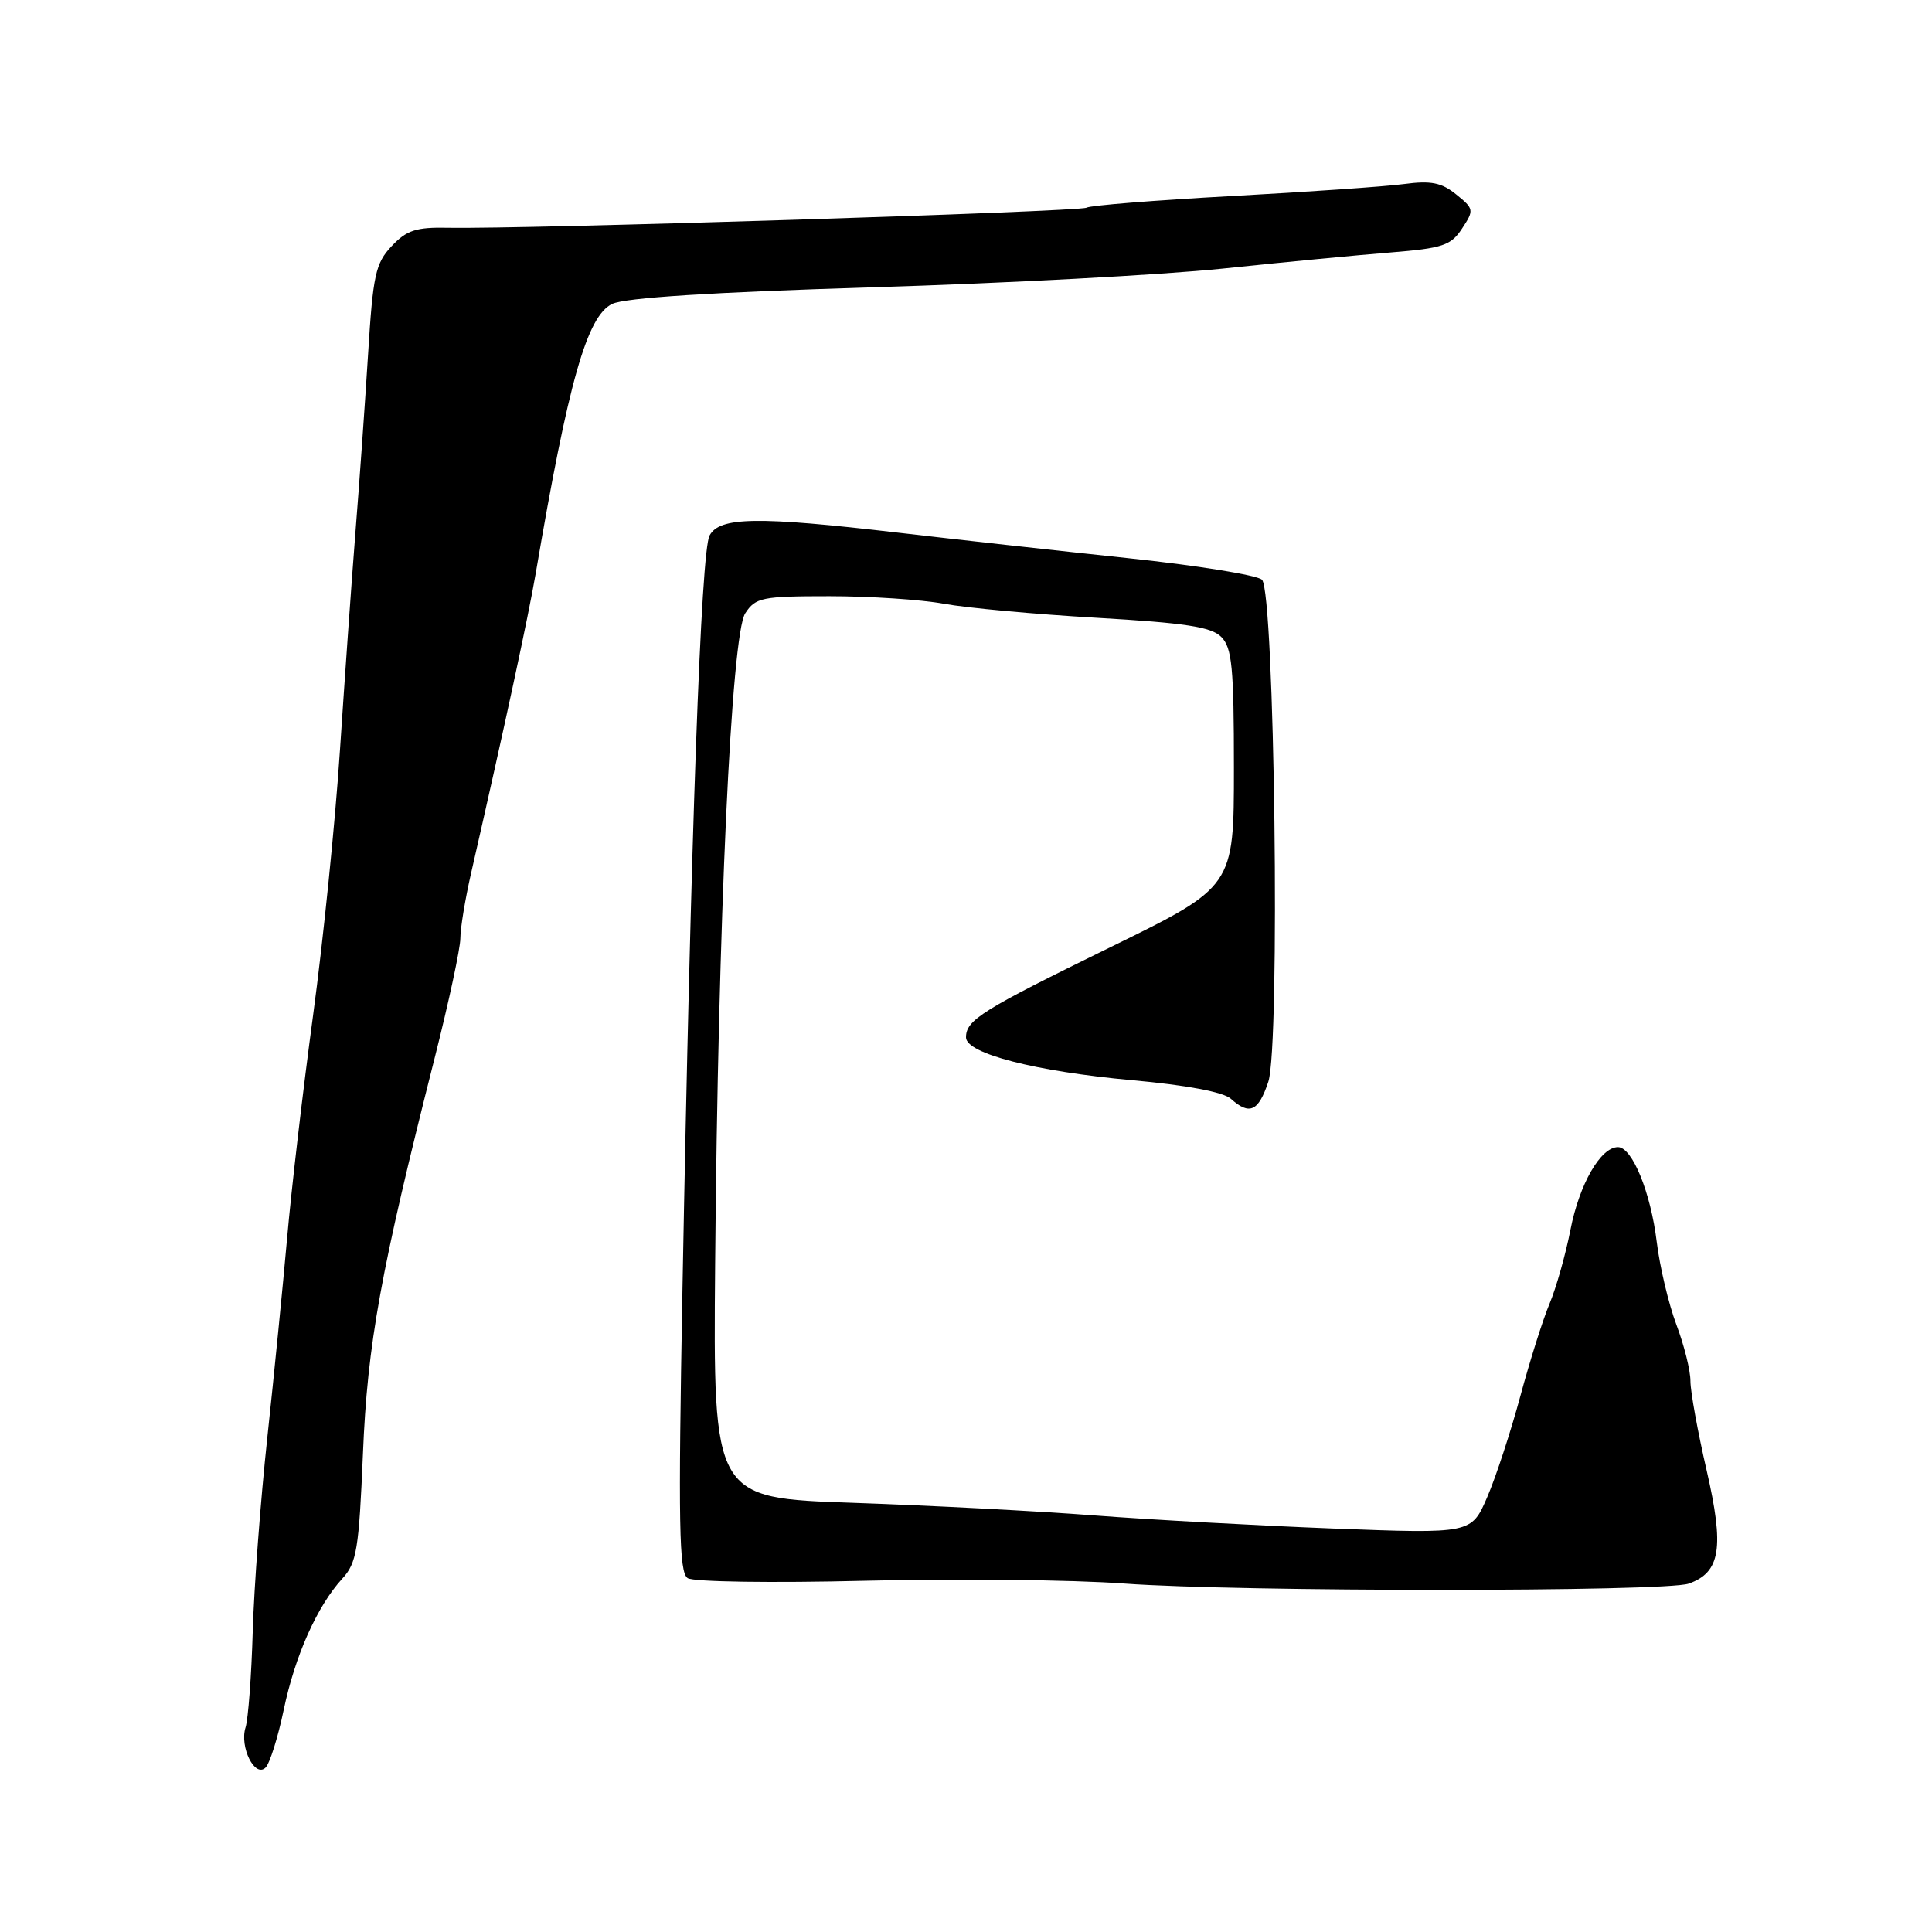 <?xml version="1.0" encoding="UTF-8" standalone="no"?>
<!DOCTYPE svg PUBLIC "-//W3C//DTD SVG 1.1//EN" "http://www.w3.org/Graphics/SVG/1.1/DTD/svg11.dtd" >
<svg xmlns="http://www.w3.org/2000/svg" xmlns:xlink="http://www.w3.org/1999/xlink" version="1.1" viewBox="0 0 256 256">
 <g >
 <path fill="currentColor"
d=" M 37.59 226.58 C 39.10 219.36 42.03 212.81 45.36 209.17 C 47.27 207.10 47.56 205.28 48.09 192.67 C 48.69 178.02 50.41 168.55 57.61 140.13 C 59.47 132.77 61.00 125.66 61.00 124.33 C 61.00 123.00 61.64 119.12 62.42 115.71 C 66.93 95.99 70.00 81.72 70.98 76.00 C 75.31 50.58 77.78 41.87 81.12 40.27 C 82.83 39.45 94.28 38.72 115.59 38.07 C 133.14 37.54 154.03 36.42 162.00 35.59 C 169.97 34.75 180.00 33.79 184.28 33.45 C 191.17 32.89 192.26 32.53 193.73 30.28 C 195.34 27.84 195.31 27.67 192.96 25.77 C 191.02 24.19 189.61 23.91 186.01 24.39 C 183.53 24.72 173.25 25.43 163.17 25.98 C 153.10 26.53 144.45 27.22 143.97 27.52 C 143.09 28.06 69.21 30.38 59.39 30.18 C 55.13 30.09 53.88 30.50 51.89 32.62 C 49.76 34.88 49.42 36.44 48.78 46.83 C 48.38 53.25 47.63 63.90 47.10 70.50 C 46.58 77.10 45.66 90.15 45.04 99.50 C 44.43 108.85 42.83 124.60 41.49 134.50 C 40.15 144.40 38.60 157.68 38.05 164.00 C 37.49 170.32 36.31 182.25 35.42 190.50 C 34.53 198.75 33.66 210.30 33.49 216.17 C 33.32 222.04 32.89 227.76 32.54 228.88 C 31.71 231.48 33.78 235.62 35.19 234.21 C 35.75 233.65 36.83 230.22 37.59 226.58 Z  M 223.76 209.84 C 227.98 208.35 228.50 205.08 226.13 194.80 C 224.95 189.69 223.99 184.38 223.99 183.00 C 224.00 181.62 223.16 178.25 222.12 175.50 C 221.09 172.75 219.93 167.84 219.53 164.59 C 218.73 158.00 216.28 152.00 214.39 152.00 C 212.09 152.00 209.28 156.88 208.09 162.96 C 207.44 166.28 206.19 170.68 205.32 172.75 C 204.45 174.81 202.71 180.32 201.45 185.00 C 200.19 189.68 198.22 195.69 197.07 198.36 C 194.97 203.23 194.97 203.23 176.74 202.54 C 166.71 202.15 152.43 201.37 145.00 200.80 C 137.57 200.23 123.17 199.48 113.00 199.13 C 94.50 198.50 94.50 198.50 94.76 167.50 C 95.14 122.12 96.90 84.09 98.75 81.26 C 100.12 79.17 100.96 79.00 109.93 79.00 C 115.27 79.00 122.08 79.45 125.07 80.00 C 128.05 80.55 137.17 81.39 145.32 81.86 C 157.05 82.54 160.49 83.06 161.82 84.39 C 163.25 85.82 163.50 88.40 163.50 101.78 C 163.50 117.50 163.50 117.50 147.11 125.52 C 130.09 133.85 128.00 135.15 128.00 137.46 C 128.00 139.60 137.22 141.97 150.00 143.13 C 157.21 143.78 162.09 144.70 163.08 145.58 C 165.57 147.82 166.75 147.28 168.06 143.33 C 169.65 138.50 168.90 78.50 167.22 76.82 C 166.61 76.21 158.55 74.91 149.31 73.94 C 140.06 72.96 126.42 71.45 119.00 70.58 C 100.36 68.40 95.35 68.48 94.02 70.96 C 92.88 73.09 91.53 110.75 90.43 170.86 C 89.86 202.06 89.97 208.37 91.12 209.11 C 91.89 209.61 102.29 209.76 114.50 209.46 C 126.60 209.16 142.12 209.32 149.00 209.83 C 164.19 210.94 220.61 210.94 223.76 209.84 Z "/>
</g>
</svg>